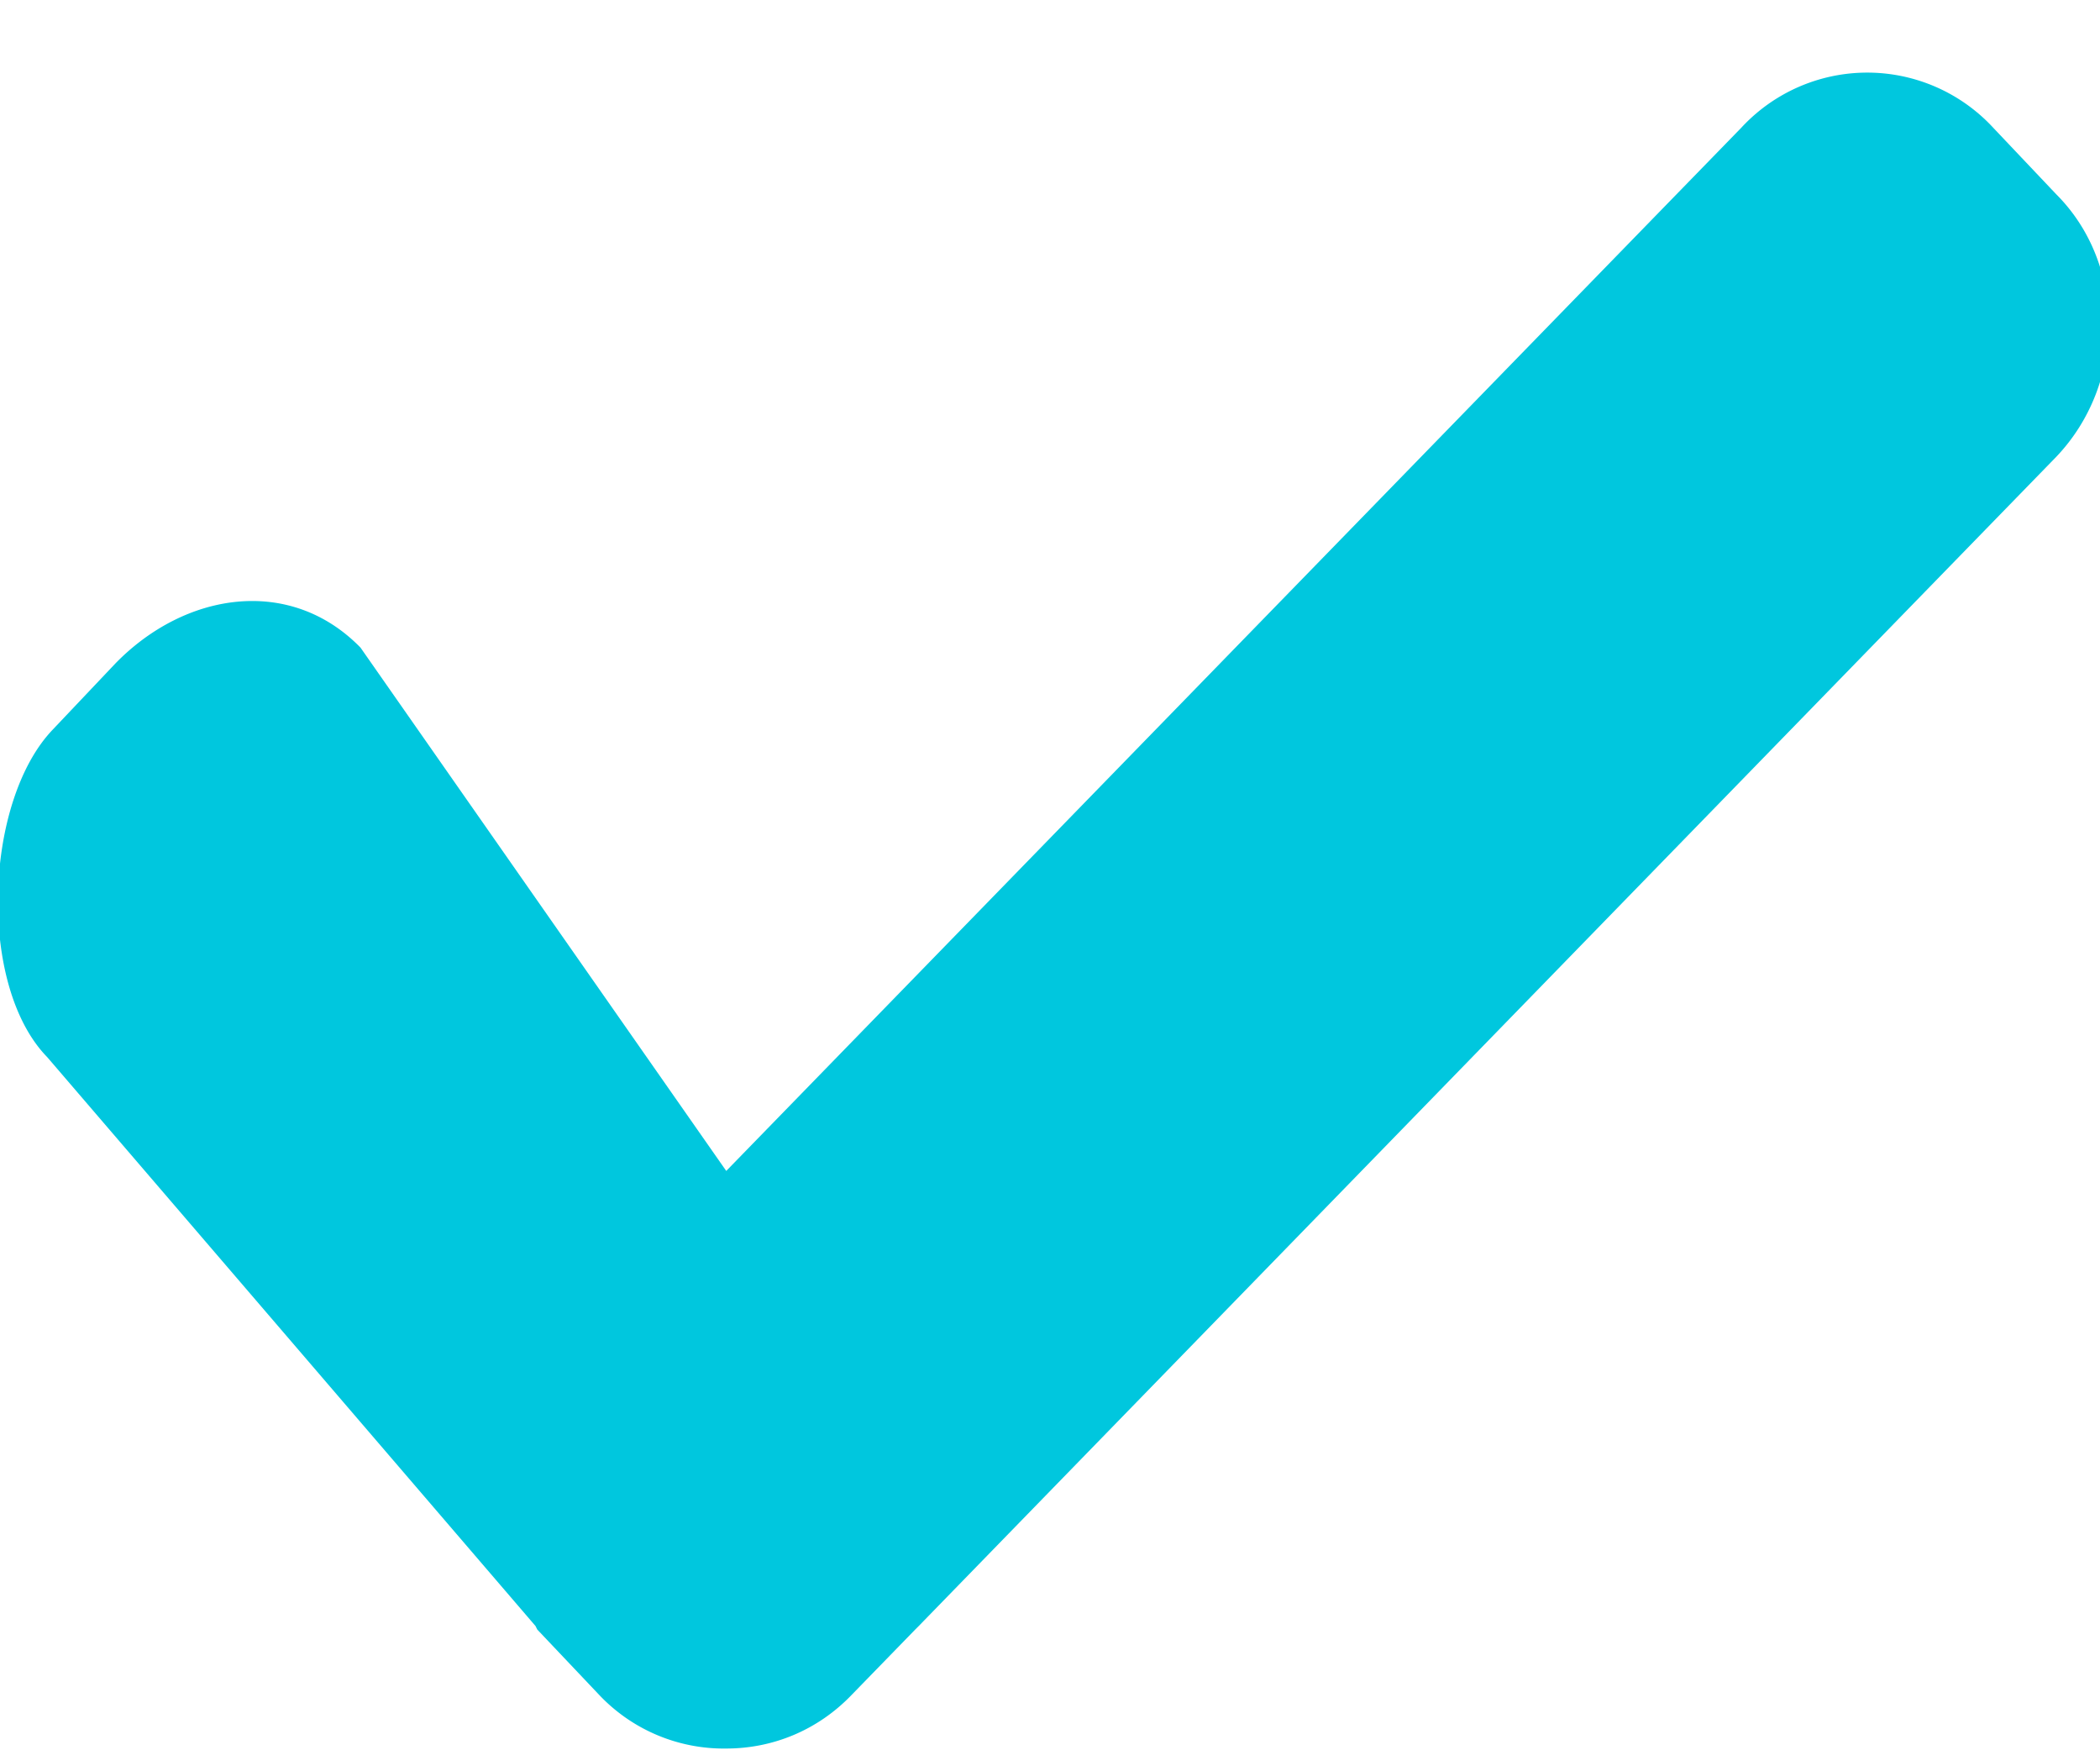 <svg xmlns="http://www.w3.org/2000/svg" xmlns:xlink="http://www.w3.org/1999/xlink" width="12" height="10" viewBox="0 0 12 10"><defs><path id="1u10a" d="M778.15 1868.69l5.8-5.96a.98.98 0 0 1 1.44 0l.36.38c.4.4.4 1.08 0 1.5l-6.5 6.68-.02.02-.36.37c-.2.21-.46.31-.72.31a.98.98 0 0 1-.72-.3l-.36-.38-.01-.02-2.79-3.25c-.4-.41-.36-1.46.03-1.87l.36-.38c.4-.41 1-.5 1.4-.09z"/></defs><g><g transform="translate(-774 -1862)"><use fill="#00c7de" xlink:href="#1u10a"/></g></g></svg>